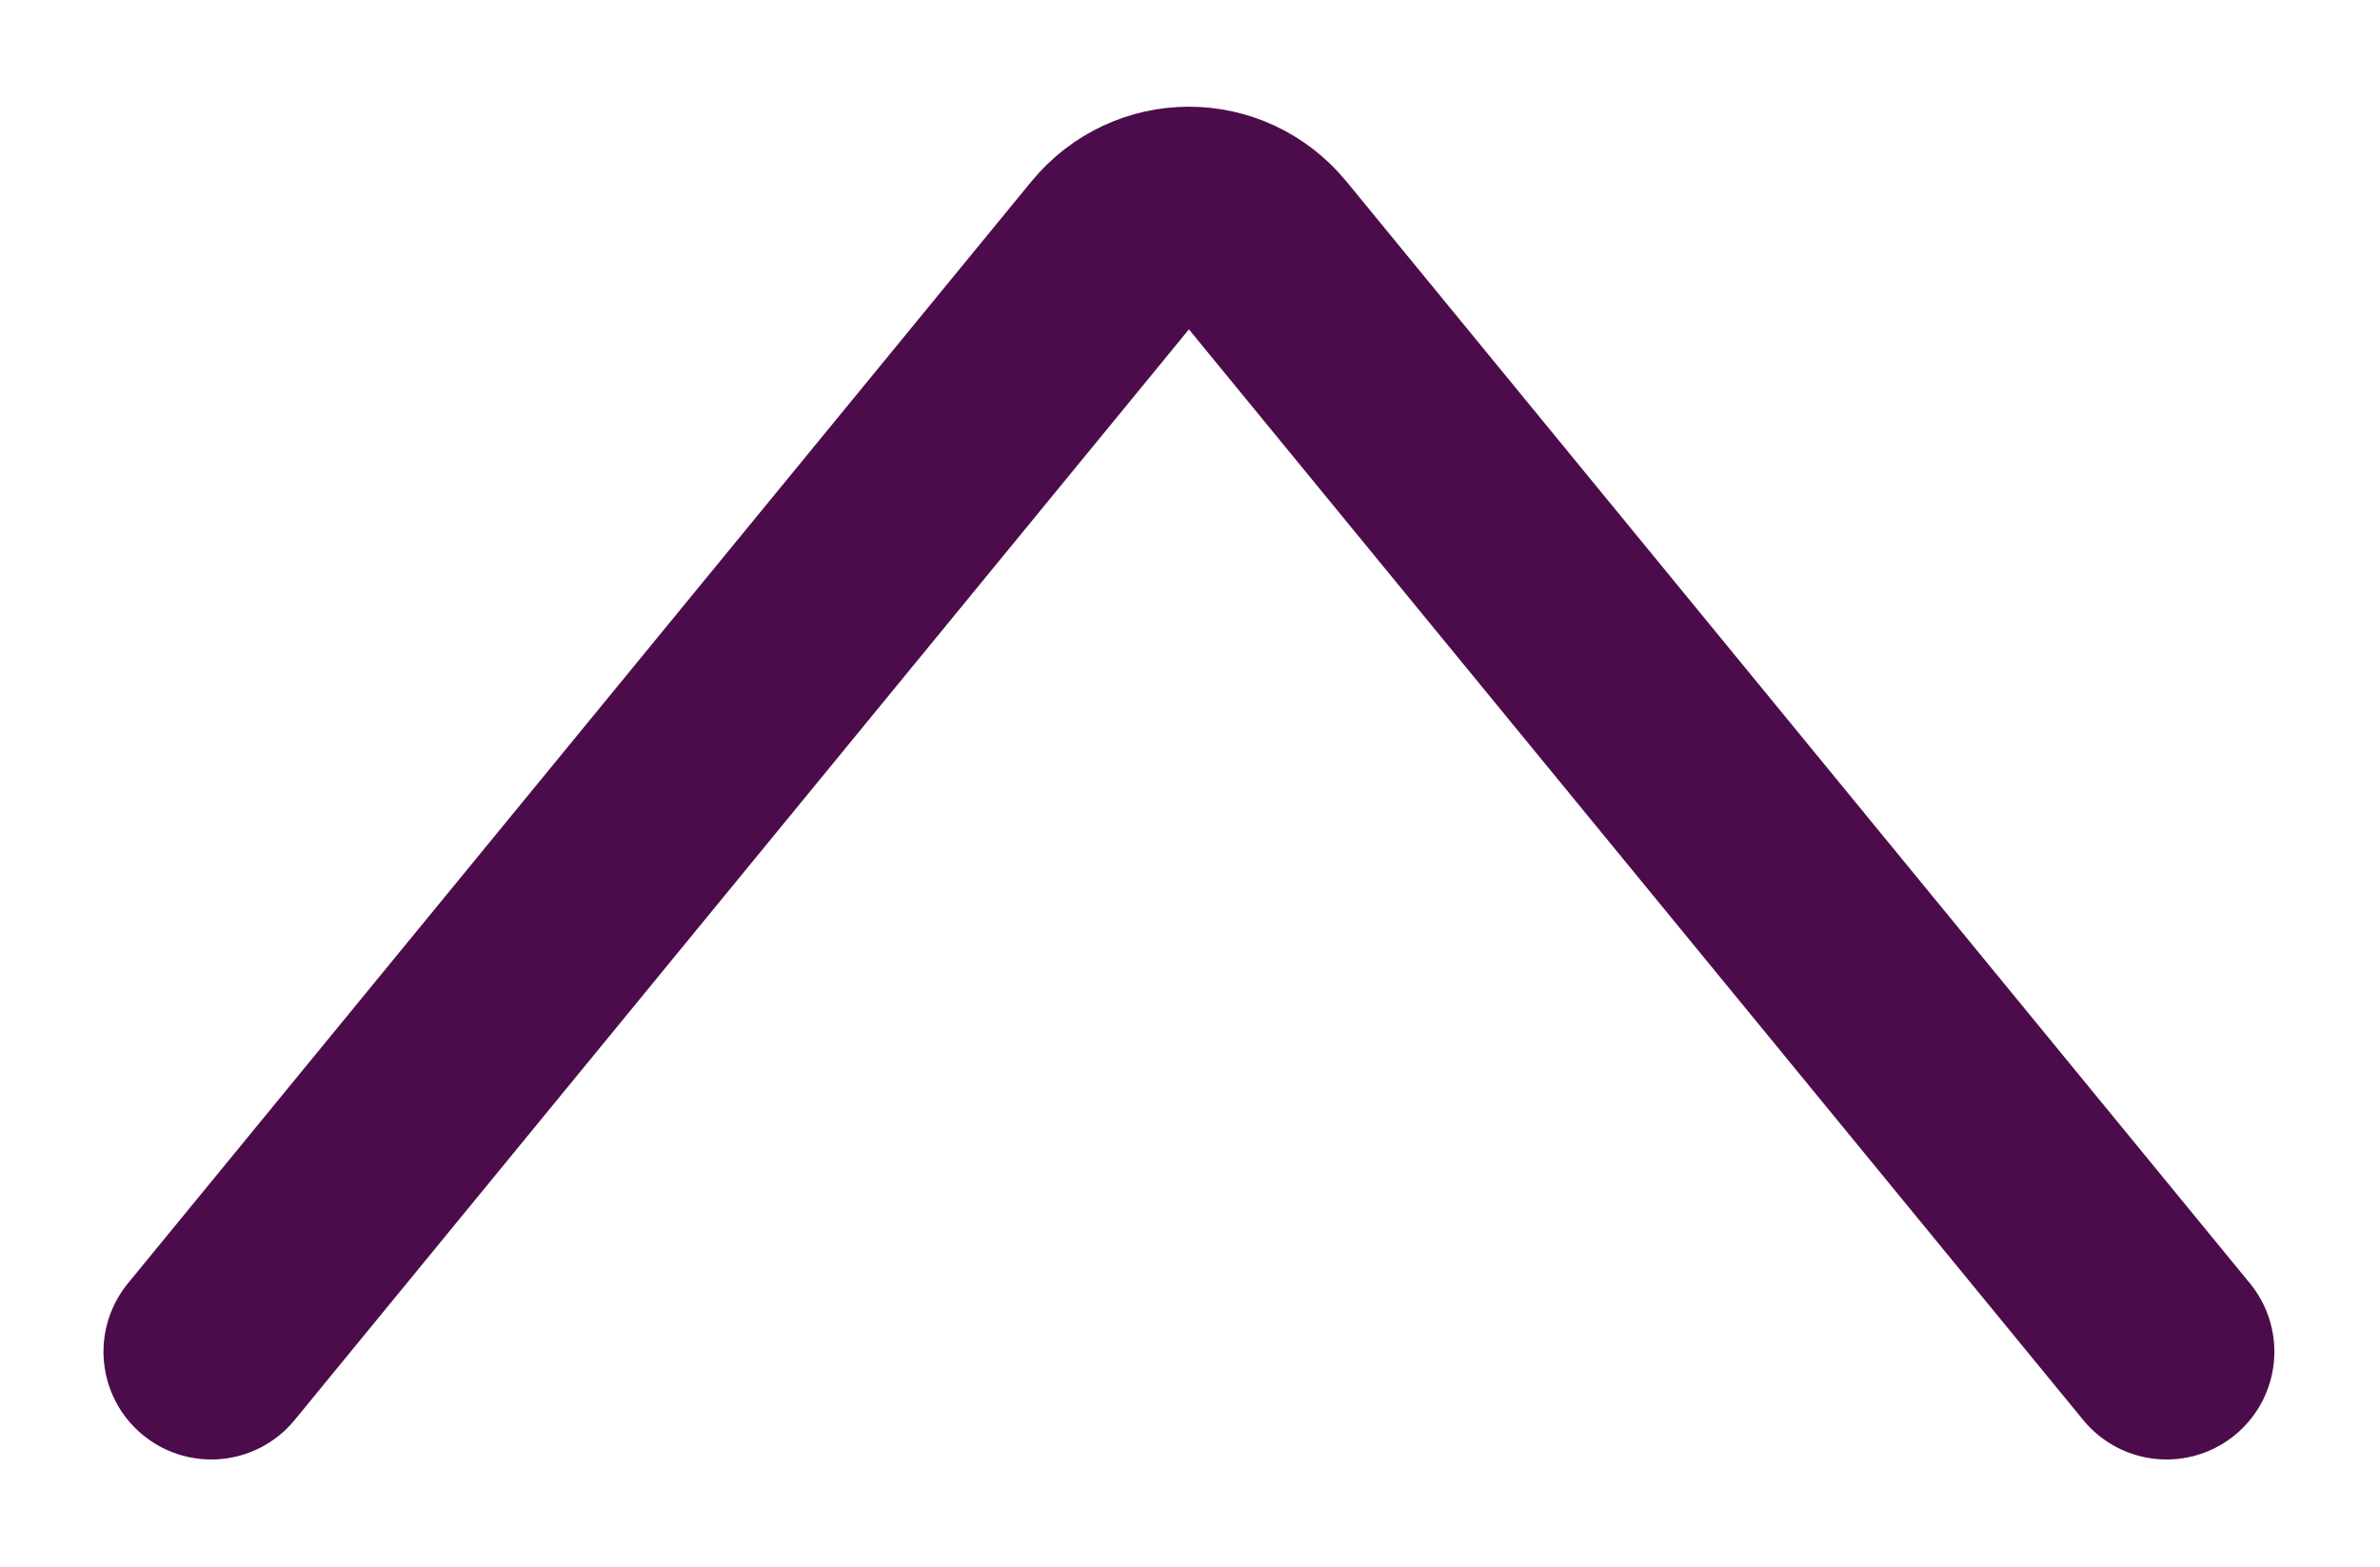 <?xml version="1.0" encoding="utf-8"?>
<!-- Generator: Adobe Illustrator 27.8.0, SVG Export Plug-In . SVG Version: 6.00 Build 0)  -->
<svg version="1.1" id="Layer_1" xmlns="http://www.w3.org/2000/svg" xmlns:xlink="http://www.w3.org/1999/xlink" x="0px" y="0px"
	 viewBox="0 0 11.04 7.27" style="enable-background:new 0 0 11.04 7.27;" xml:space="preserve">
<style type="text/css">
	.st0{fill:none;stroke:#4C0C4B;stroke-width:1;stroke-linecap:round;stroke-miterlimit:10;}
</style>
<g>
	<path class="st0" d="M0.98,6.27l4.19-5.11c0.18-0.22,0.51-0.22,0.69,0l4.19,5.11"/>
</g>
</svg>
